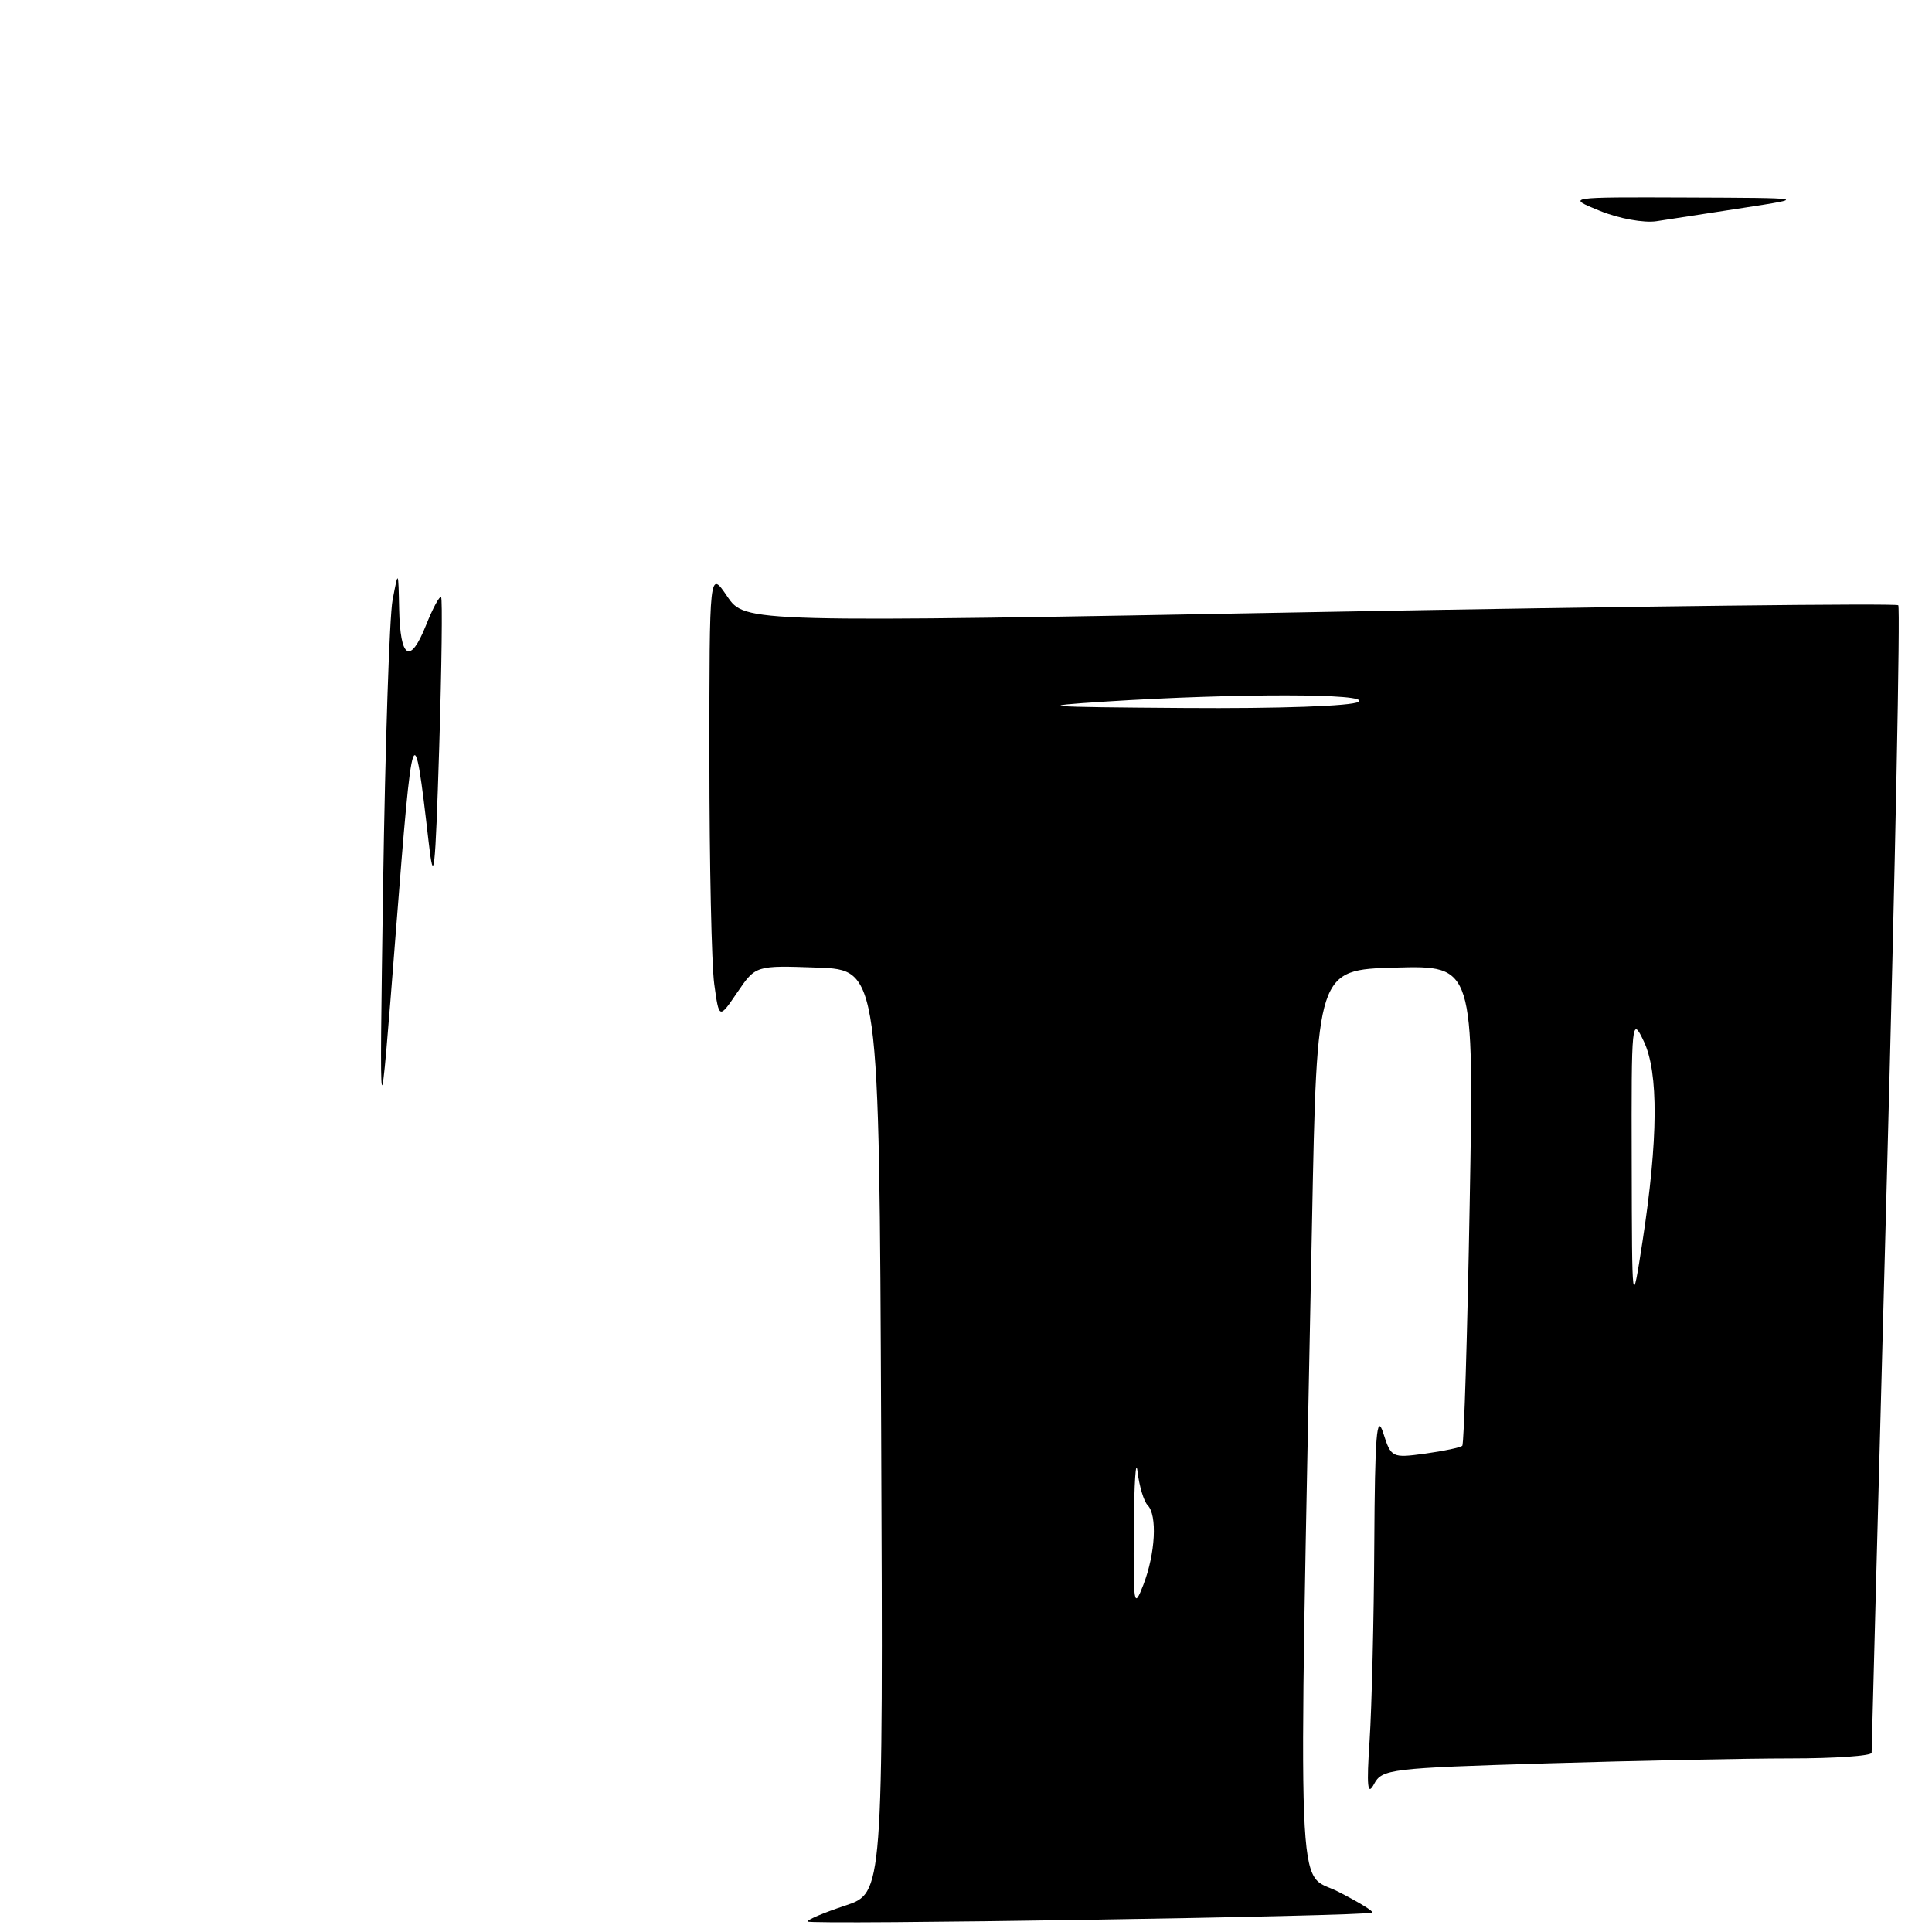<?xml version="1.0" encoding="UTF-8" standalone="no"?>
<!DOCTYPE svg PUBLIC "-//W3C//DTD SVG 1.1//EN" "http://www.w3.org/Graphics/SVG/1.1/DTD/svg11.dtd" >
<svg xmlns="http://www.w3.org/2000/svg" xmlns:xlink="http://www.w3.org/1999/xlink" version="1.1" viewBox="0 0 256 256">
 <g >
 <path fill="currentColor"
d=" M 181.85 253.43 C 182.04 253.27 179.98 252.01 177.26 250.63 C 171.74 247.84 172.02 255.16 173.85 162.00 C 174.50 128.50 174.50 128.50 184.90 128.21 C 195.31 127.93 195.31 127.93 194.74 159.54 C 194.43 176.93 193.99 191.35 193.76 191.57 C 193.53 191.80 191.32 192.27 188.85 192.61 C 184.43 193.21 184.33 193.16 183.28 189.86 C 182.42 187.18 182.18 190.17 182.10 204.60 C 182.05 214.55 181.76 226.25 181.48 230.60 C 181.07 236.73 181.20 238.03 182.06 236.41 C 183.11 234.41 184.20 234.28 204.83 233.66 C 216.75 233.30 231.34 233.00 237.25 233.00 C 243.16 233.00 248.00 232.66 248.00 232.25 C 248.00 231.84 248.91 197.57 250.02 156.10 C 251.13 114.63 251.81 80.48 251.53 80.20 C 251.25 79.92 216.76 80.32 174.88 81.09 C 98.73 82.50 98.73 82.50 96.36 79.02 C 94.00 75.54 94.00 75.54 94.00 100.63 C 94.00 114.43 94.29 127.82 94.64 130.39 C 95.28 135.05 95.28 135.05 97.70 131.49 C 100.13 127.92 100.13 127.92 108.31 128.21 C 116.50 128.50 116.50 128.50 116.76 189.67 C 117.02 250.83 117.02 250.83 112.01 252.50 C 109.25 253.41 107.00 254.36 107.00 254.61 C 107.00 255.09 181.27 253.92 181.85 253.43 Z  M 50.76 117.50 C 51.04 98.80 51.60 81.70 52.02 79.50 C 52.78 75.50 52.78 75.50 52.89 80.69 C 53.03 87.31 54.34 88.11 56.44 82.87 C 57.34 80.60 58.25 78.92 58.45 79.13 C 58.64 79.33 58.53 88.28 58.20 99.00 C 57.67 115.92 57.48 117.57 56.79 111.50 C 54.83 94.47 54.69 94.88 52.45 123.50 C 50.26 151.50 50.26 151.50 50.76 117.50 Z  M 212.00 27.94 C 207.50 26.11 207.50 26.11 223.50 26.17 C 239.50 26.23 239.50 26.23 231.00 27.54 C 226.32 28.26 221.15 29.06 219.50 29.31 C 217.84 29.57 214.49 28.96 212.00 27.94 Z  M 150.24 202.50 C 150.28 196.45 150.51 193.07 150.73 195.00 C 150.96 196.93 151.56 198.93 152.07 199.45 C 153.37 200.78 153.10 205.85 151.50 210.00 C 150.24 213.26 150.16 212.74 150.24 202.50 Z  M 216.21 154.00 C 216.16 135.12 216.22 134.61 217.82 138.00 C 219.78 142.13 219.72 150.96 217.64 164.50 C 216.25 173.50 216.25 173.50 216.21 154.00 Z  M 146.50 92.96 C 163.81 91.85 181.74 91.87 180.00 93.00 C 179.13 93.56 169.47 93.90 157.00 93.81 C 138.02 93.68 136.79 93.58 146.50 92.96 Z "/>
</g>
</svg>